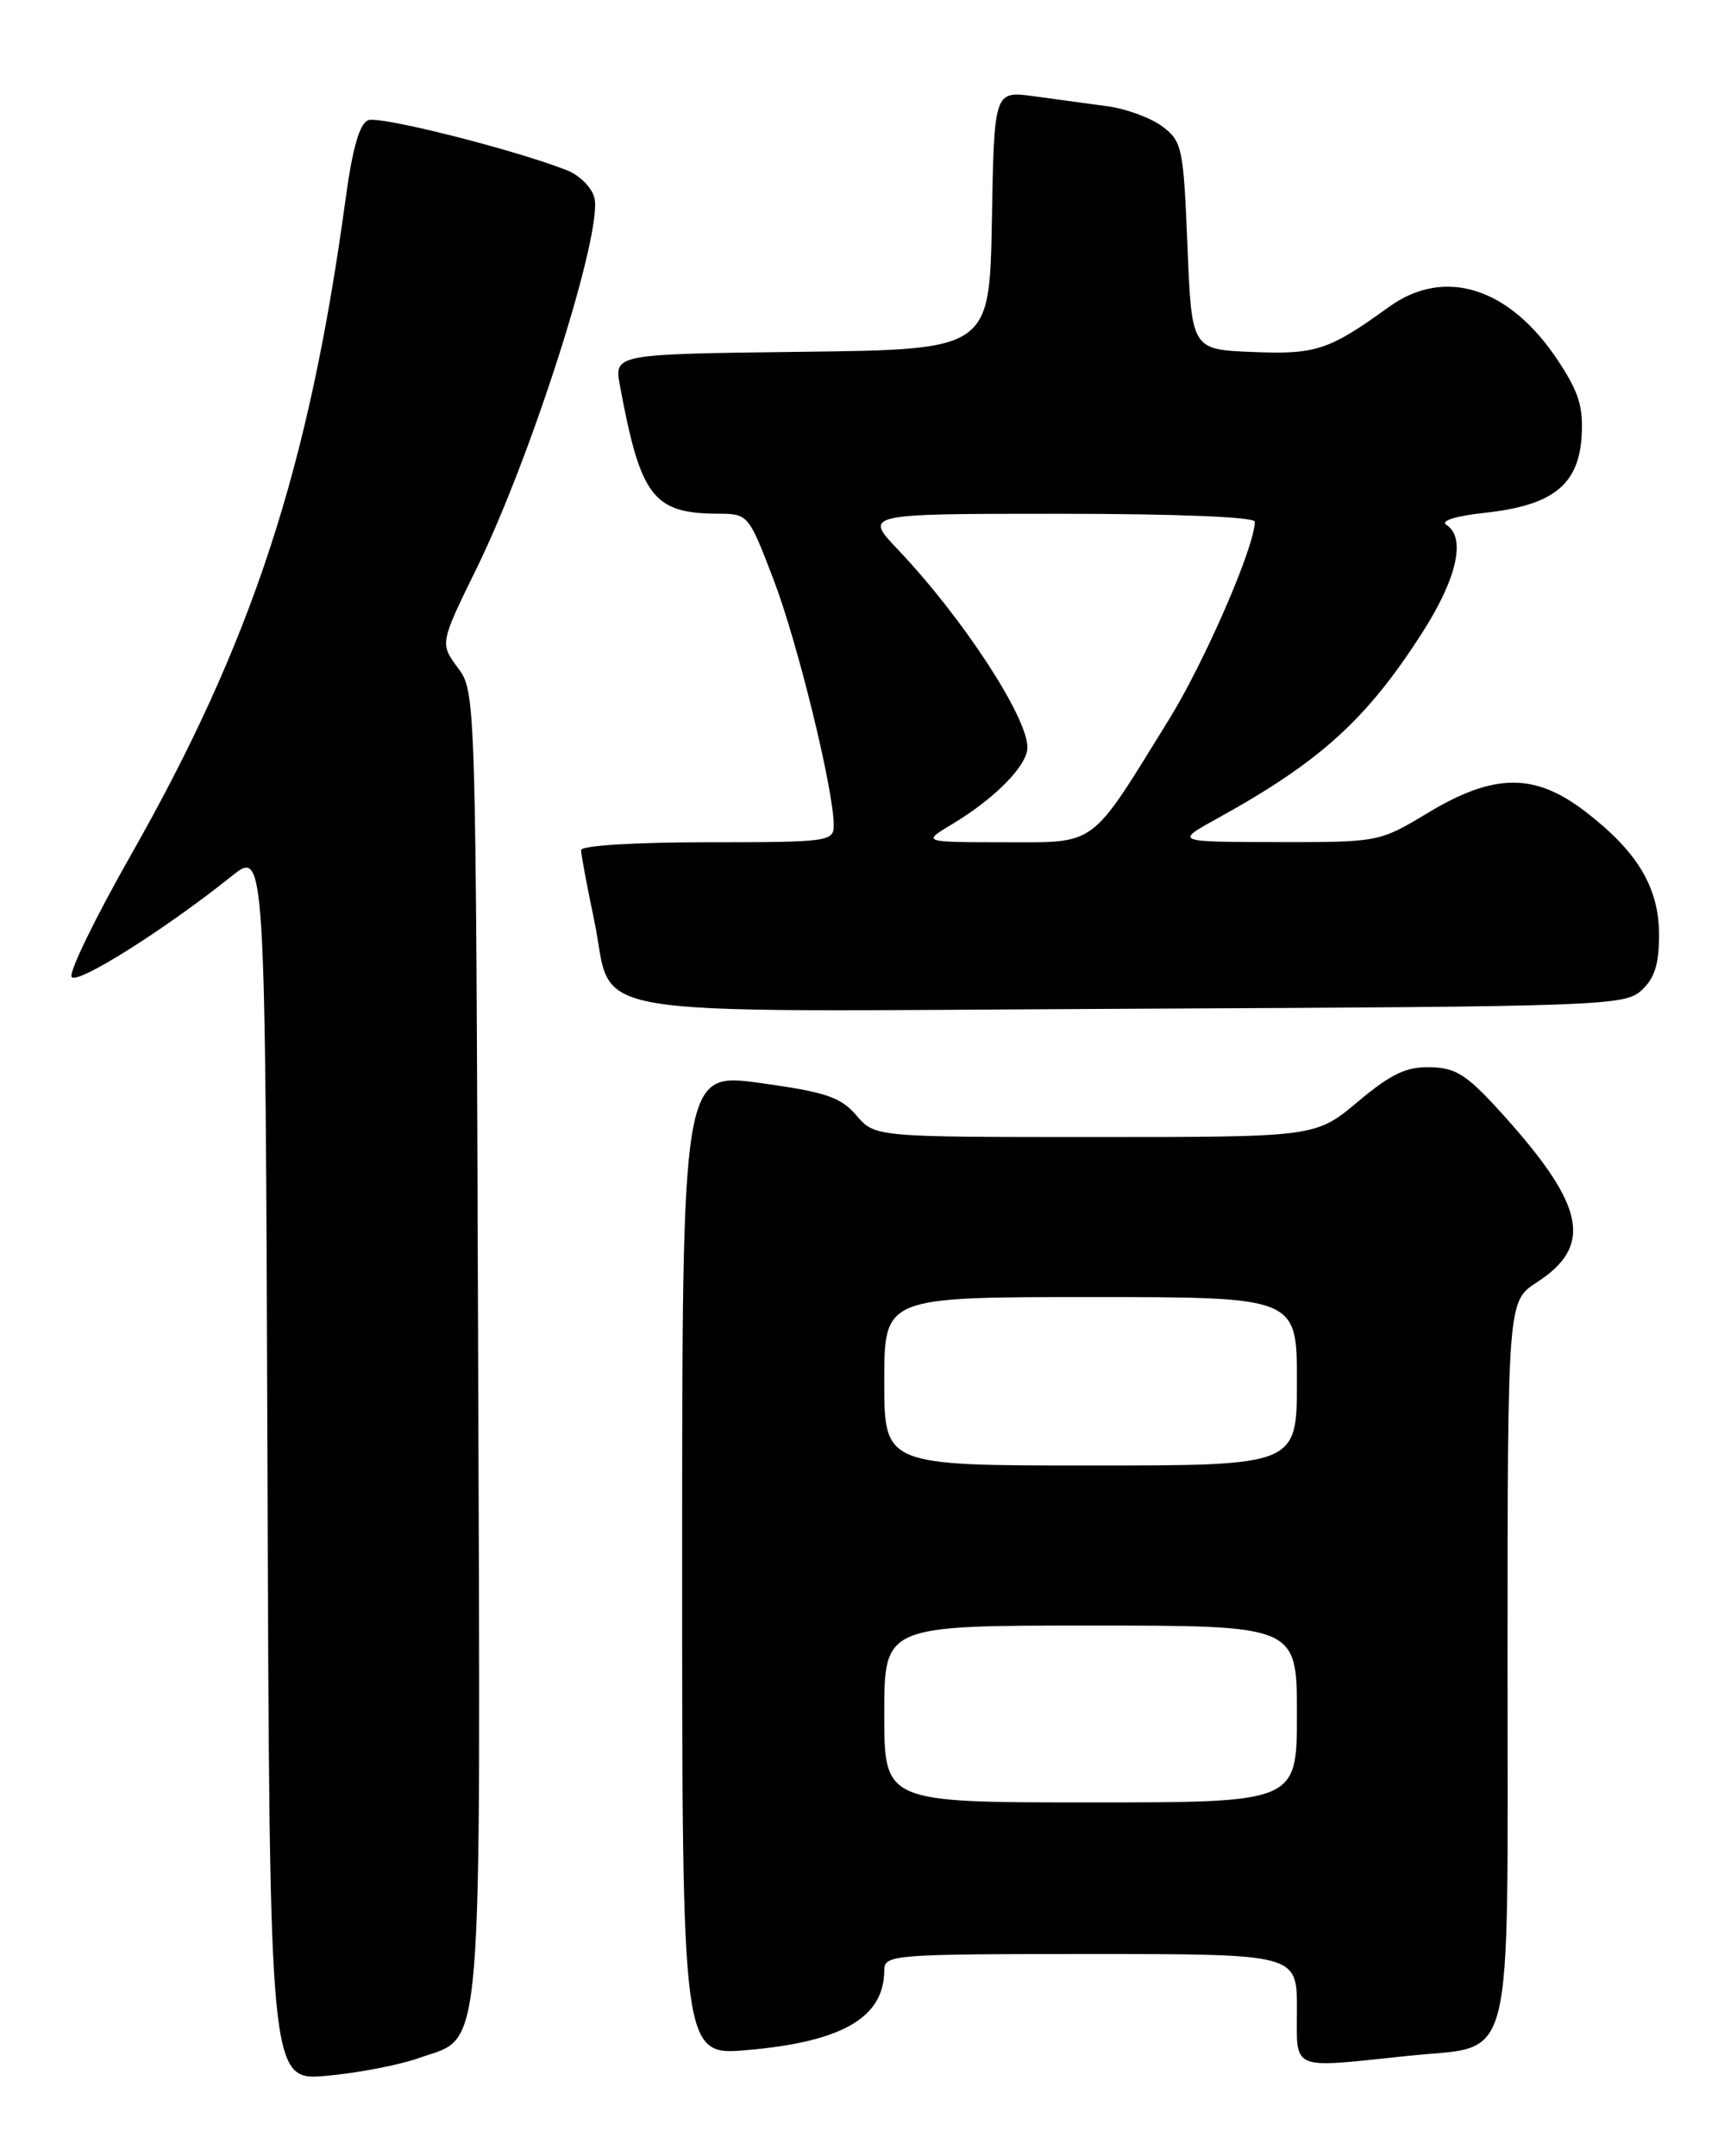 <?xml version="1.0" encoding="UTF-8" standalone="no"?>
<!DOCTYPE svg PUBLIC "-//W3C//DTD SVG 1.1//EN" "http://www.w3.org/Graphics/SVG/1.1/DTD/svg11.dtd" >
<svg xmlns="http://www.w3.org/2000/svg" xmlns:xlink="http://www.w3.org/1999/xlink" version="1.1" viewBox="0 0 204 256">
 <g >
 <path fill="currentColor"
d=" M 49.77 244.34 C 57.48 241.59 57.07 246.62 56.77 159.60 C 56.50 82.31 56.50 82.16 54.36 79.28 C 52.23 76.39 52.23 76.39 56.61 67.45 C 63.17 54.05 71.60 27.53 70.58 23.48 C 70.28 22.25 68.78 20.77 67.26 20.19 C 60.77 17.68 45.11 13.74 43.73 14.27 C 42.69 14.67 41.86 17.57 41.03 23.67 C 36.68 55.65 29.95 76.18 15.47 101.65 C 11.30 108.99 8.16 115.45 8.50 115.99 C 9.10 116.97 19.55 110.39 27.50 104.03 C 31.50 100.82 31.50 100.82 31.76 173.94 C 32.01 247.05 32.01 247.05 38.76 246.46 C 42.47 246.13 47.42 245.18 49.77 244.34 Z  M 167.28 244.08 C 180.02 242.74 179.00 246.84 179.01 197.10 C 179.02 154.50 179.02 154.50 182.49 152.25 C 189.15 147.94 188.24 143.24 178.70 132.60 C 174.25 127.64 172.98 126.79 169.87 126.71 C 167.00 126.63 165.20 127.48 161.23 130.81 C 156.22 135.00 156.22 135.00 130.06 135.00 C 103.90 135.00 103.90 135.00 101.69 132.43 C 99.82 130.25 98.06 129.66 90.24 128.58 C 81.00 127.31 81.00 127.31 81.00 185.70 C 81.00 244.08 81.00 244.08 88.75 243.40 C 100.04 242.42 105.00 239.52 105.00 233.92 C 105.00 232.08 106.01 232.00 129.50 232.00 C 154.00 232.00 154.00 232.00 154.00 238.50 C 154.00 245.99 153.01 245.57 167.28 244.08 Z  M 194.90 117.60 C 196.47 116.17 197.00 114.50 197.00 110.99 C 197.00 105.36 194.42 101.07 188.16 96.29 C 182.20 91.74 177.38 91.80 169.57 96.50 C 163.77 99.99 163.73 100.00 151.63 99.98 C 139.50 99.96 139.50 99.96 144.50 97.20 C 156.76 90.44 162.28 85.43 168.90 75.09 C 173.02 68.66 174.10 63.82 171.75 62.32 C 171.00 61.84 172.84 61.26 176.35 60.88 C 184.35 60.01 187.41 57.60 187.80 51.89 C 188.03 48.33 187.49 46.57 184.98 42.78 C 179.23 34.10 171.52 31.67 164.90 36.46 C 157.81 41.59 156.25 42.10 148.72 41.79 C 141.50 41.50 141.50 41.50 141.00 29.19 C 140.53 17.55 140.37 16.78 138.03 15.02 C 136.67 14.00 133.75 12.92 131.53 12.62 C 129.31 12.32 125.37 11.78 122.78 11.43 C 118.05 10.78 118.05 10.78 117.78 26.14 C 117.50 41.50 117.50 41.50 95.21 41.77 C 72.92 42.04 72.92 42.04 73.61 45.77 C 76.05 58.96 77.56 60.95 85.18 60.99 C 88.84 61.00 88.87 61.03 91.83 68.75 C 94.69 76.19 99.00 93.78 99.00 97.98 C 99.00 99.92 98.38 100.00 84.00 100.00 C 75.37 100.00 69.00 100.40 69.00 100.93 C 69.00 101.45 69.69 105.14 70.53 109.14 C 73.07 121.19 66.45 120.09 134.07 119.77 C 190.20 119.51 192.88 119.42 194.90 117.60 Z  M 105.00 203.50 C 105.00 193.00 105.00 193.00 129.50 193.00 C 154.00 193.00 154.00 193.00 154.00 203.50 C 154.00 214.00 154.00 214.00 129.50 214.00 C 105.00 214.00 105.00 214.00 105.00 203.50 Z  M 105.00 164.00 C 105.00 154.00 105.00 154.00 129.50 154.00 C 154.00 154.00 154.00 154.00 154.00 164.00 C 154.00 174.00 154.00 174.00 129.50 174.00 C 105.00 174.00 105.00 174.00 105.00 164.00 Z  M 113.00 97.89 C 118.14 94.81 122.00 90.89 122.00 88.74 C 122.00 85.11 114.28 73.31 106.62 65.25 C 102.58 61.00 102.58 61.00 125.79 61.00 C 139.62 61.00 149.00 61.38 149.00 61.94 C 149.00 64.87 143.06 78.56 138.78 85.47 C 129.32 100.78 130.37 100.00 119.20 100.00 C 109.50 99.99 109.50 99.99 113.00 97.89 Z "/>
</g>
</svg>